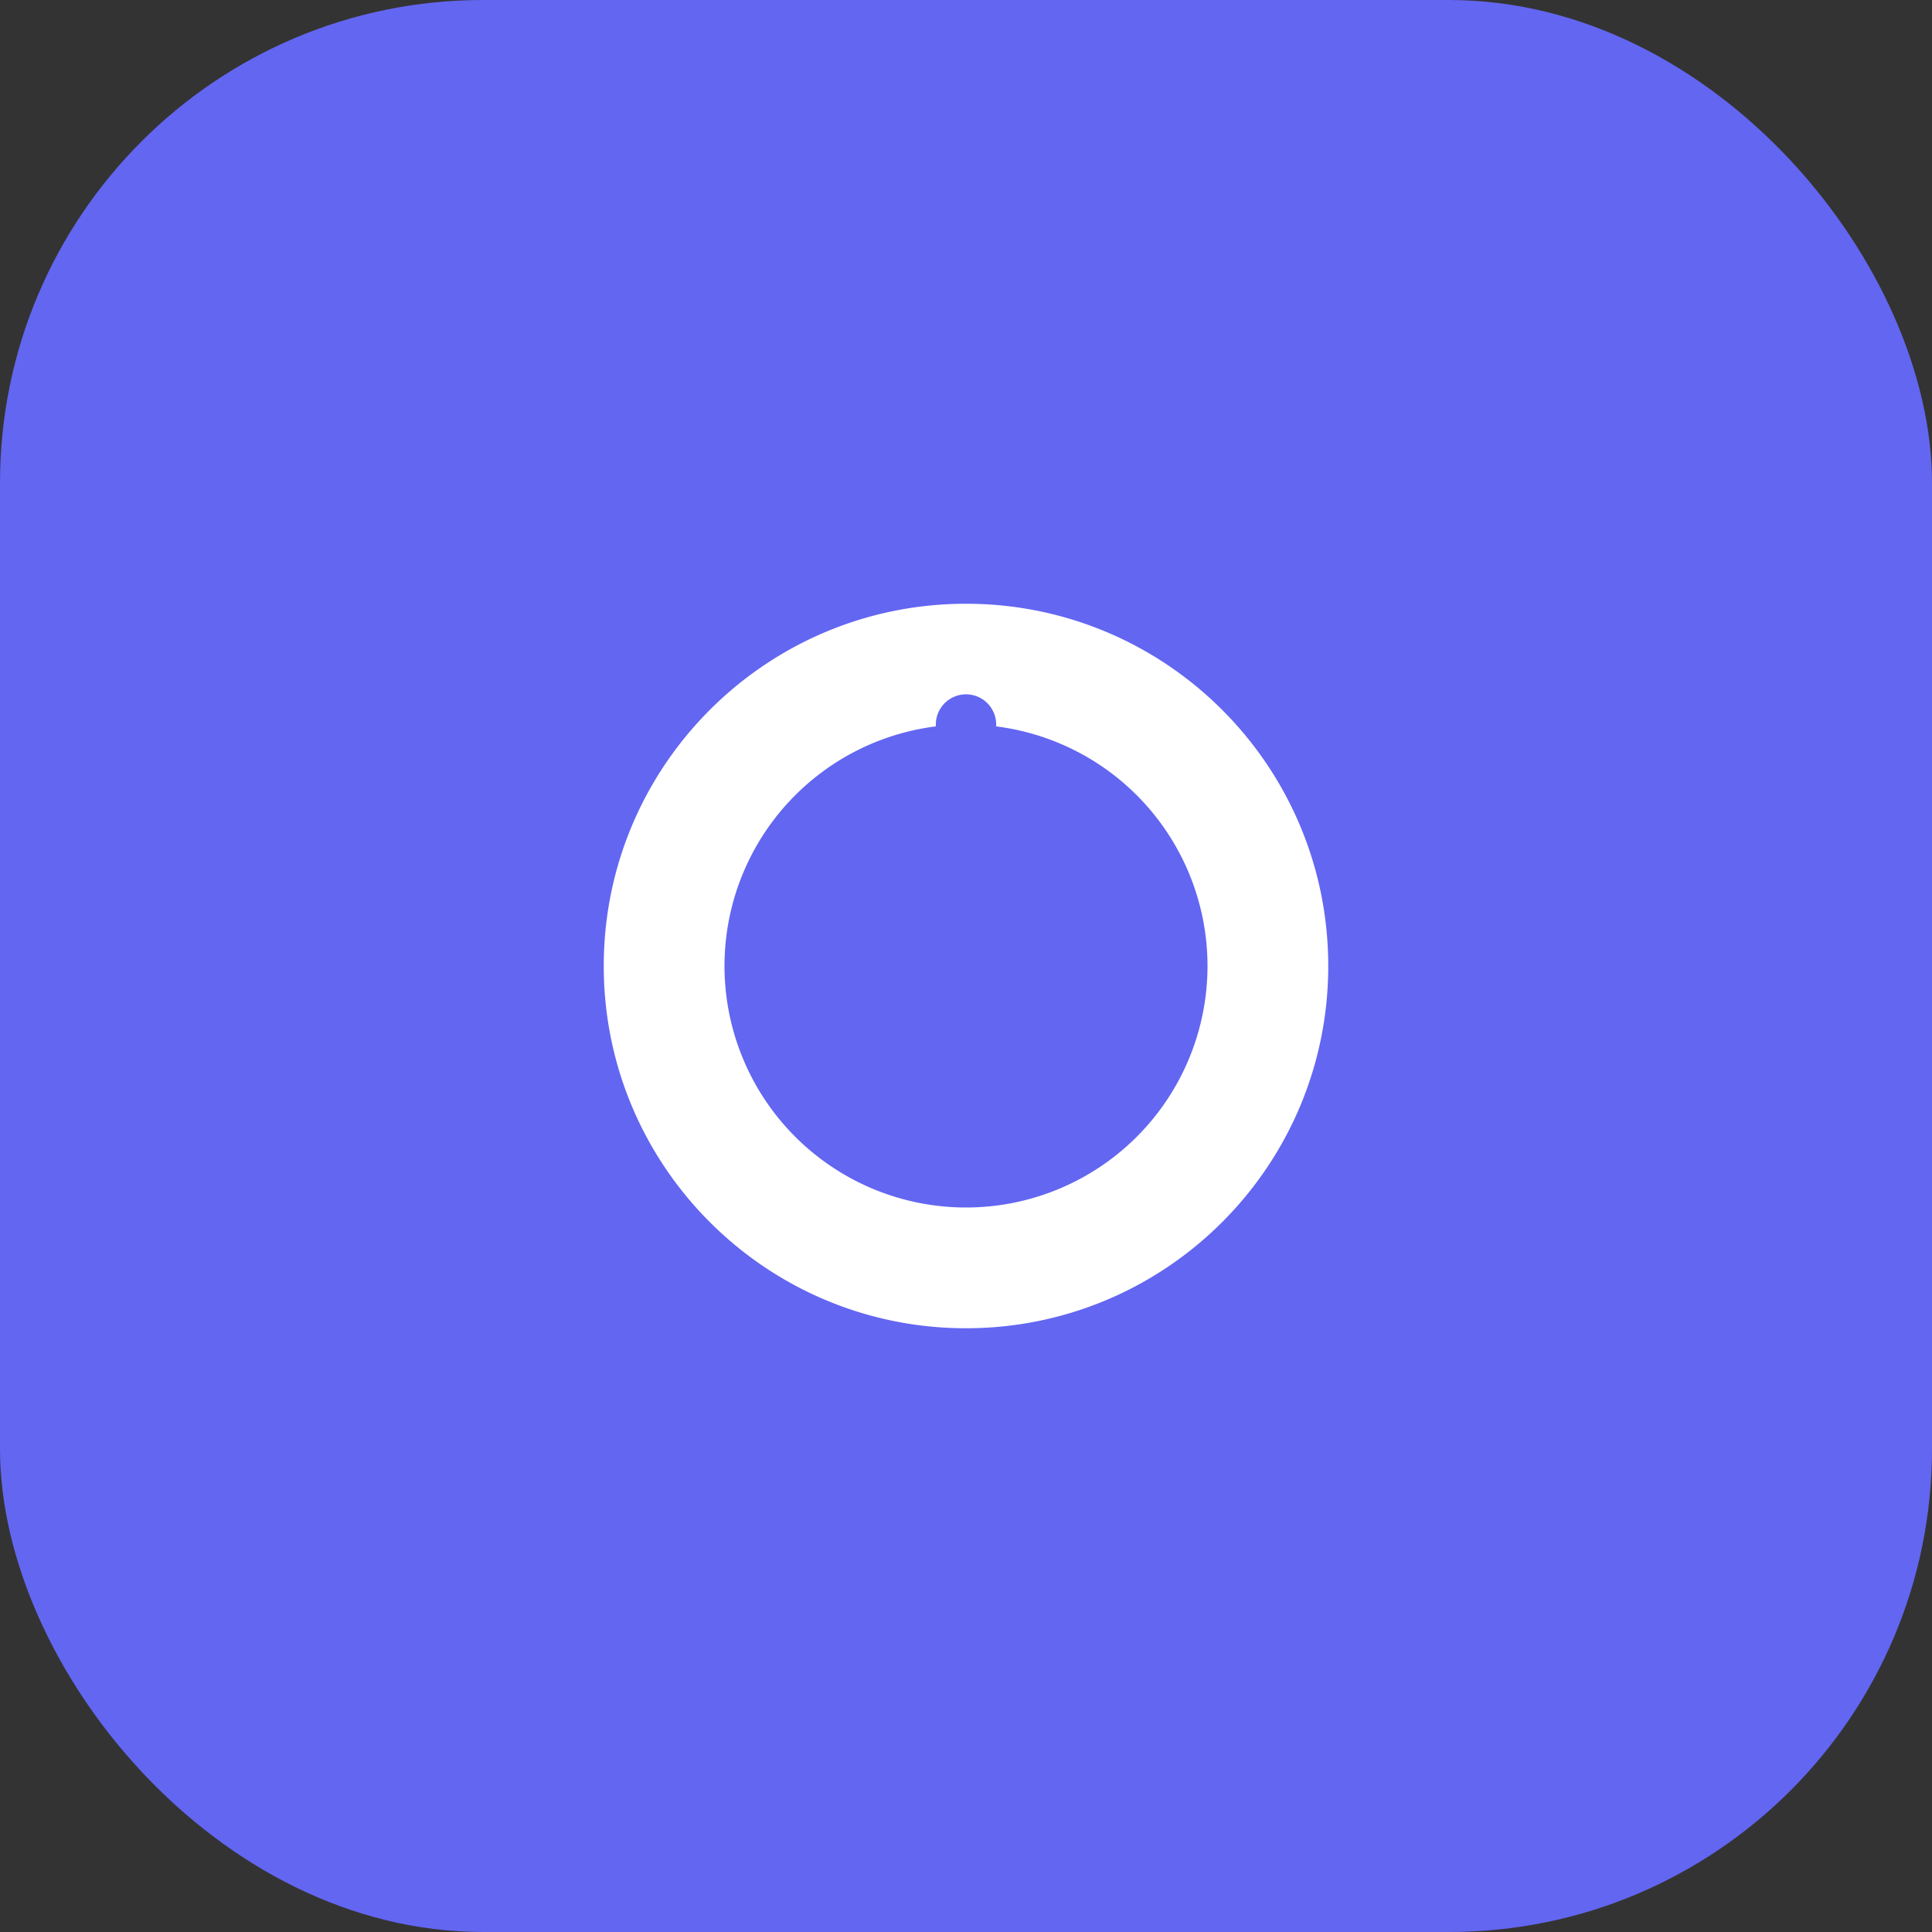 <svg width="64" height="64" viewBox="0 0 64 64" fill="none" xmlns="http://www.w3.org/2000/svg">
  <rect x="0" y="0" width="64" height="64" fill="#333333" stroke="none"/>
  <rect width="64" height="64" rx="16" fill="#6366F1"/>
  <path d="M20 32c0-6.627 5.373-12 12-12s12 5.373 12 12-5.373 12-12 12S20 38.627 20 32zm12-8a8 8 0 100 16 8 8 0 000-16z" fill="#fff"/>
  <path d="M32 24v8l6 3" stroke="#6366F1" stroke-width="2" stroke-linecap="round" stroke-linejoin="round"/>
</svg>

